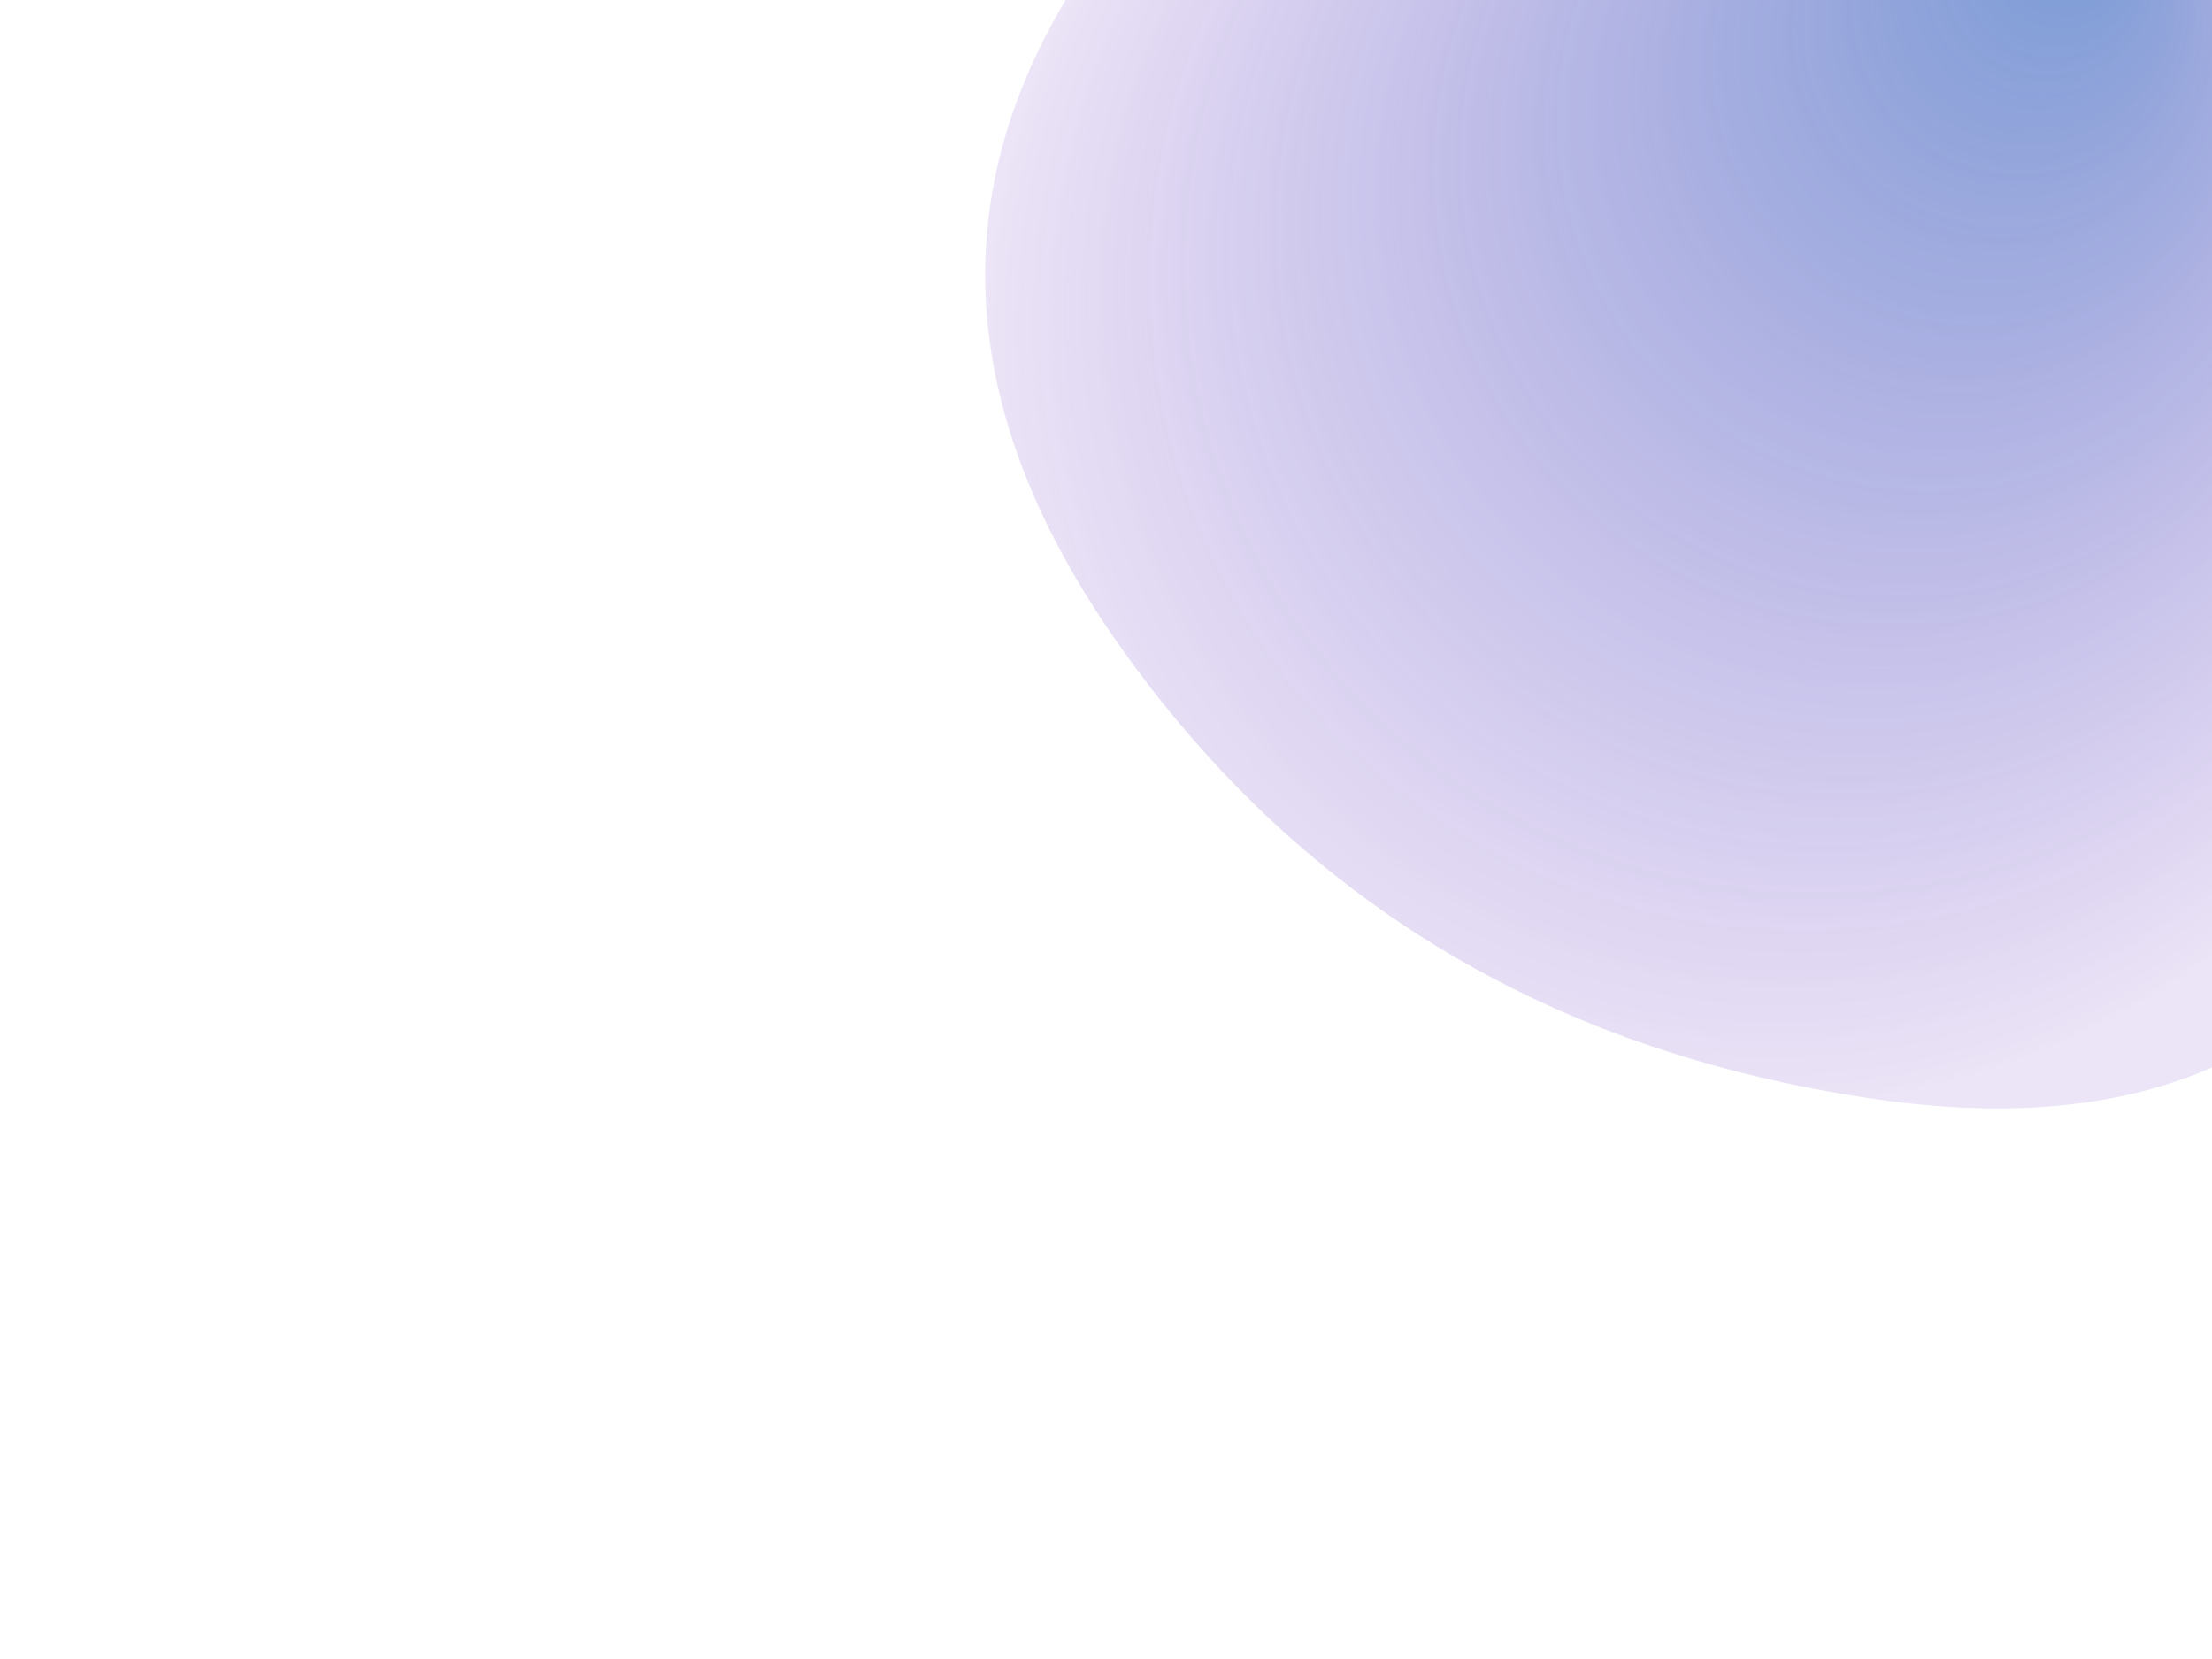 <?xml version="1.0" encoding="UTF-8" standalone="no"?>
<!-- Created with Inkscape (http://www.inkscape.org/) -->

<svg
   width="1024"
   height="768"
   viewBox="0 0 270.933 203.2"
   version="1.1"
   id="svg5"
   inkscape:version="1.1 (c68e22c387, 2021-05-23)"
   sodipodi:docname="gradient.svg"
   xmlns:inkscape="http://www.inkscape.org/namespaces/inkscape"
   xmlns:sodipodi="http://sodipodi.sourceforge.net/DTD/sodipodi-0.dtd"
   xmlns="http://www.w3.org/2000/svg"
   xmlns:svg="http://www.w3.org/2000/svg">
  <sodipodi:namedview
     id="namedview7"
     pagecolor="#ffffff"
     bordercolor="#666666"
     borderopacity="1.0"
     inkscape:pageshadow="2"
     inkscape:pageopacity="0.0"
     inkscape:pagecheckerboard="0"
     inkscape:document-units="px"
     showgrid="false"
     inkscape:zoom="0.55729167"
     inkscape:cx="512.29907"
     inkscape:cy="241.34579"
     inkscape:window-width="1366"
     inkscape:window-height="697"
     inkscape:window-x="-8"
     inkscape:window-y="-8"
     inkscape:window-maximized="1"
     inkscape:current-layer="svg874" />
  <defs
     id="defs2">
    <radialGradient
       id="b"
       cx="231.503"
       cy="271.565"
       r="177.307"
       fx="309.518"
       fy="172.273"
       gradientTransform="matrix(1.003,0,0,0.997,-0.897,-36.785)"
       gradientUnits="userSpaceOnUse">
      <stop
         offset="0%"
         stop-color="#3066be"
         id="stop860" />
      <stop
         offset="100%"
         stop-color="rgba(101,48,190,0.2)"
         id="stop862" />
    </radialGradient>
    <filter
       id="a"
       x="-500"
       y="-500"
       width="2000"
       height="2000"
       filterUnits="userSpaceOnUse">
      <feGaussianBlur
         in="SourceGraphic"
         stdDeviation="100"
         id="feGaussianBlur865" />
    </filter>
  </defs>
  <g
     inkscape:label="Layer 1"
     inkscape:groupmode="layer"
     id="layer1">
    <g
       id="g912"
       transform="matrix(0.265,0,0,0.265,46.22,-38.288)">
      <g
         filter="url(#a)"
         id="g876"
         transform="translate(174.056,-165.084)">
        <svg
           width="1000"
           height="1000"
           viewBox="0 0 500 500"
           opacity="0.65"
           version="1.1"
           id="svg874">
          <path
             fill="url(#b)"
             d="m 398.603,319.215 q -27.5,106 -140,89.5 -112.5,-16.5 -175,-106 -62.5,-89.5 4.5,-170.5 Q 155.103,51.215 245.103,57.715 q 90,6.5 135.5,81 45.5,74.5 18,180.5 z"
             id="path872"
             style="fill:url(#b)" />
        </svg>
      </g>
    </g>
  </g>
</svg>
